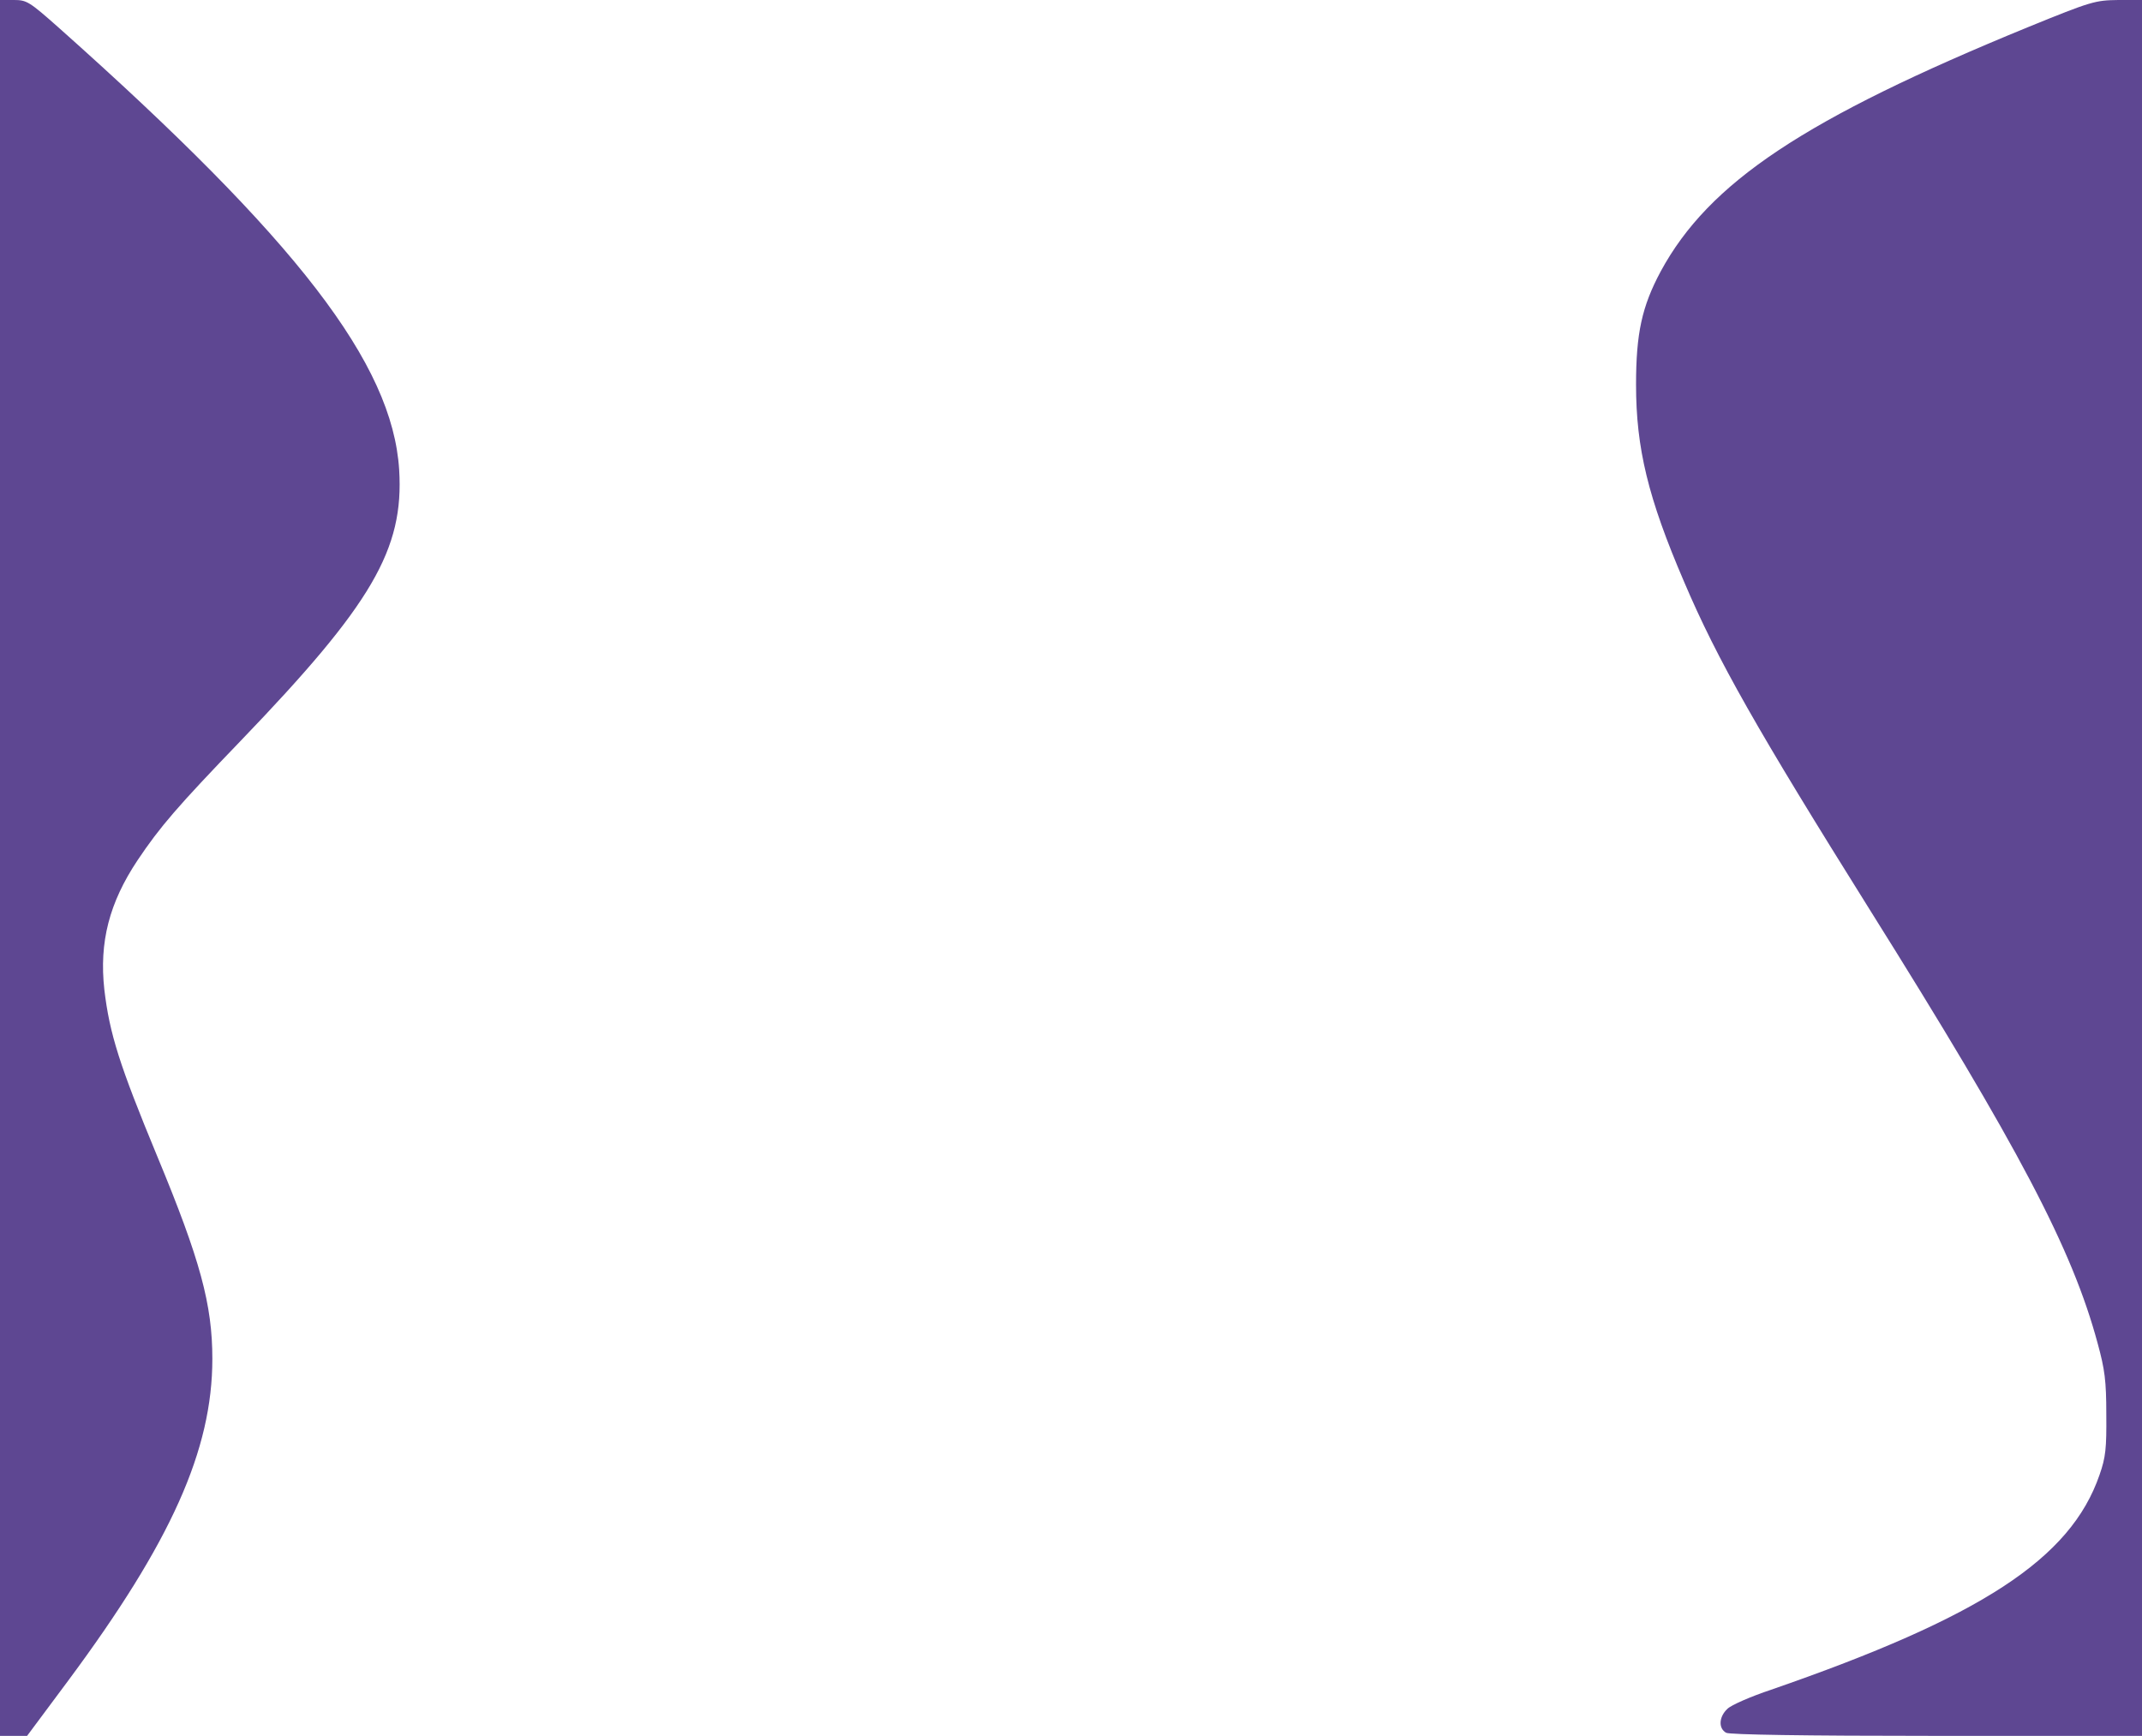 <?xml version="1.0" standalone="no"?>
<!DOCTYPE svg PUBLIC "-//W3C//DTD SVG 20010904//EN"
 "http://www.w3.org/TR/2001/REC-SVG-20010904/DTD/svg10.dtd">
<svg version="1.0" xmlns="http://www.w3.org/2000/svg"
 width="696pt" height="564pt" viewBox="0 0 696 564"
 preserveAspectRatio="xMidYMid meet">
<g transform="translate(0,564) scale(0.1,-0.1)"
fill="#5E4792" stroke="none">
<path d="M0 2820 l0 -2820 44 0 44 0 134 180 c334 450 468 749 468 1045 0 176
-39 321 -179 658 -123 297 -155 398 -172 542 -17 154 16 282 108 420 73 109
130 175 336 389 426 443 530 621 514 880 -22 345 -331 746 -1105 1435 -97 86
-105 91 -147 91 l-45 0 0 -2820z"/>
<path d="M6590 5552 c-727 -298 -1037 -504 -1194 -794 -61 -114 -80 -201 -80
-368 0 -206 39 -368 156 -640 108 -254 240 -485 603 -1065 485 -774 658 -1102
741 -1410 23 -84 28 -121 28 -230 1 -111 -2 -140 -22 -197 -94 -273 -385 -462
-1067 -698 -66 -22 -130 -50 -142 -62 -28 -26 -30 -64 -4 -78 13 -6 246 -10
685 -10 l666 0 0 2820 0 2820 -77 0 c-75 -1 -87 -4 -293 -88z"/>
</g>
</svg>
